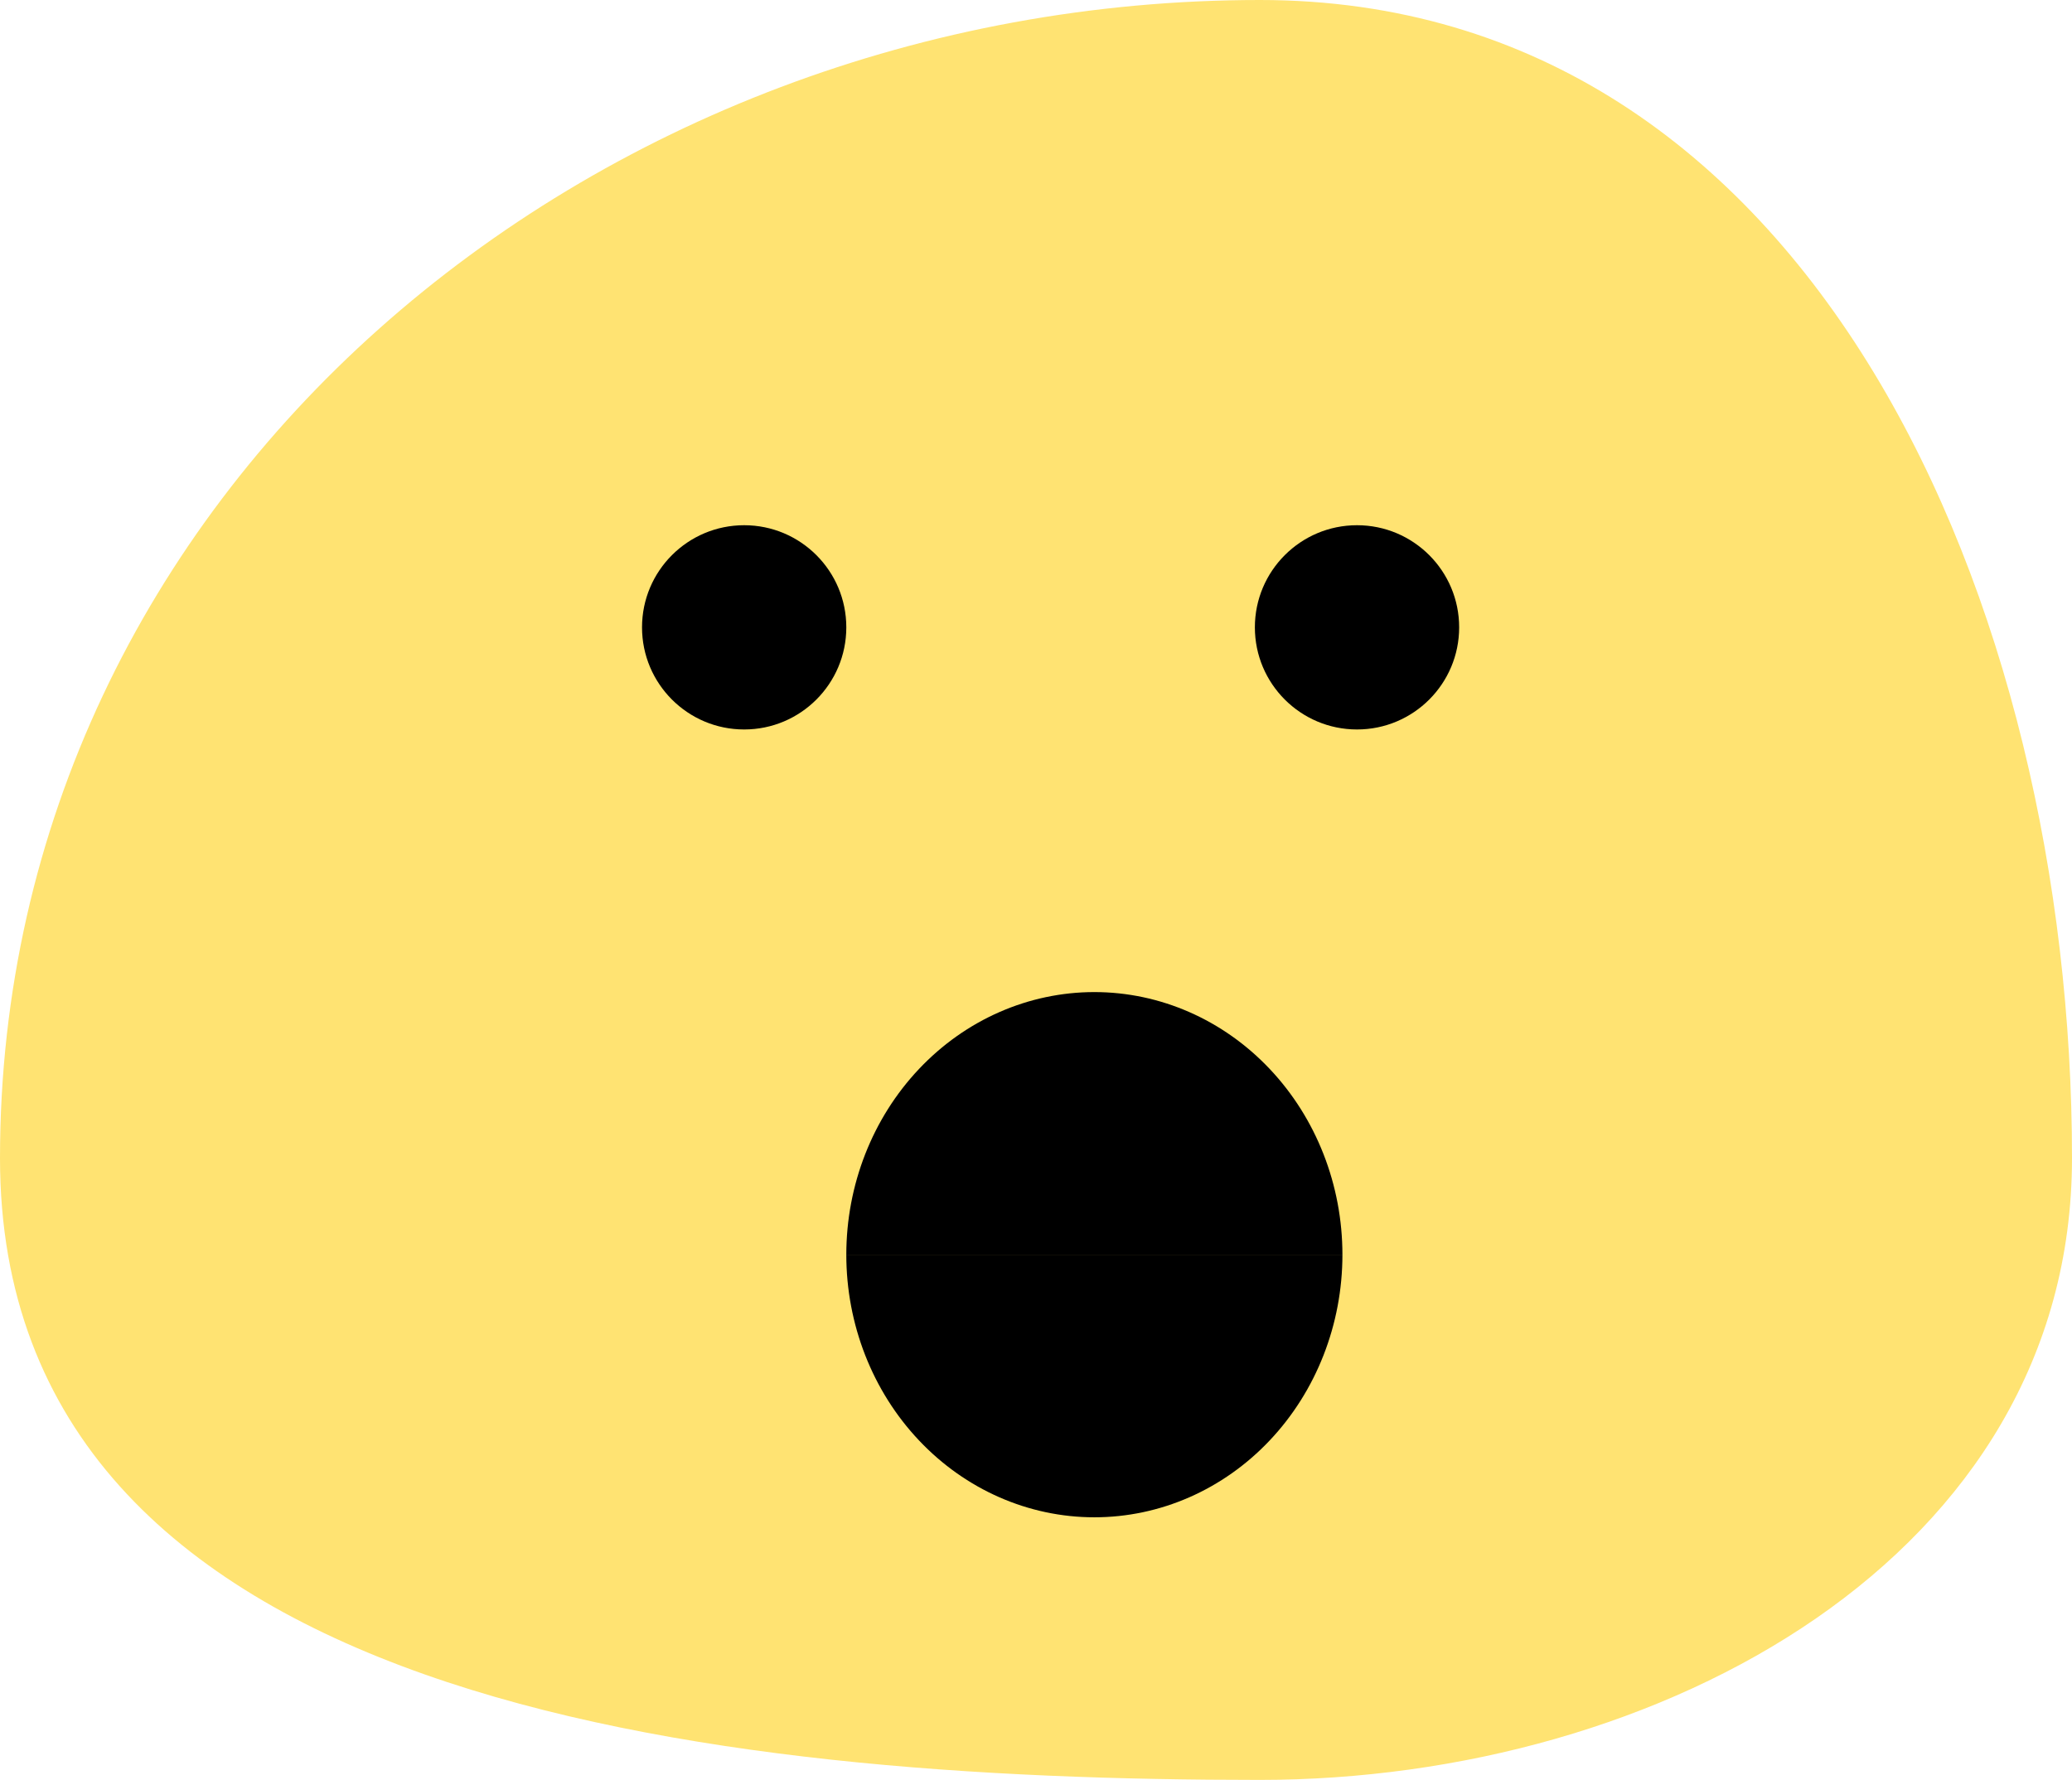 <svg width="71" height="61" viewBox="0 0 71 61" fill="none" xmlns="http://www.w3.org/2000/svg">
<path fill-rule="evenodd" clip-rule="evenodd" d="M43.17 0C62.143 0 71 20.781 71 39.691C71 53.351 56.875 61 43.17 61C24.357 61 0 58.442 0 39.691C0 16.831 20.233 0 43.17 0Z" fill="#FFE372"/>
<circle cx="25.5" cy="21.5" r="3.5" fill="black"/>
<circle cx="46.5" cy="21.5" r="3.5" fill="black"/>
<path d="M46 43H29C29 40.613 29.895 38.324 31.49 36.636C33.084 34.948 35.246 34 37.5 34C39.754 34 41.916 34.948 43.51 36.636C45.105 38.324 46 40.613 46 43Z" fill="black"/>
<path d="M29 43H46C46 45.387 45.105 47.676 43.51 49.364C41.916 51.052 39.754 52 37.5 52C35.246 52 33.084 51.052 31.49 49.364C29.895 47.676 29 45.387 29 43Z" fill="black"/>
</svg>
